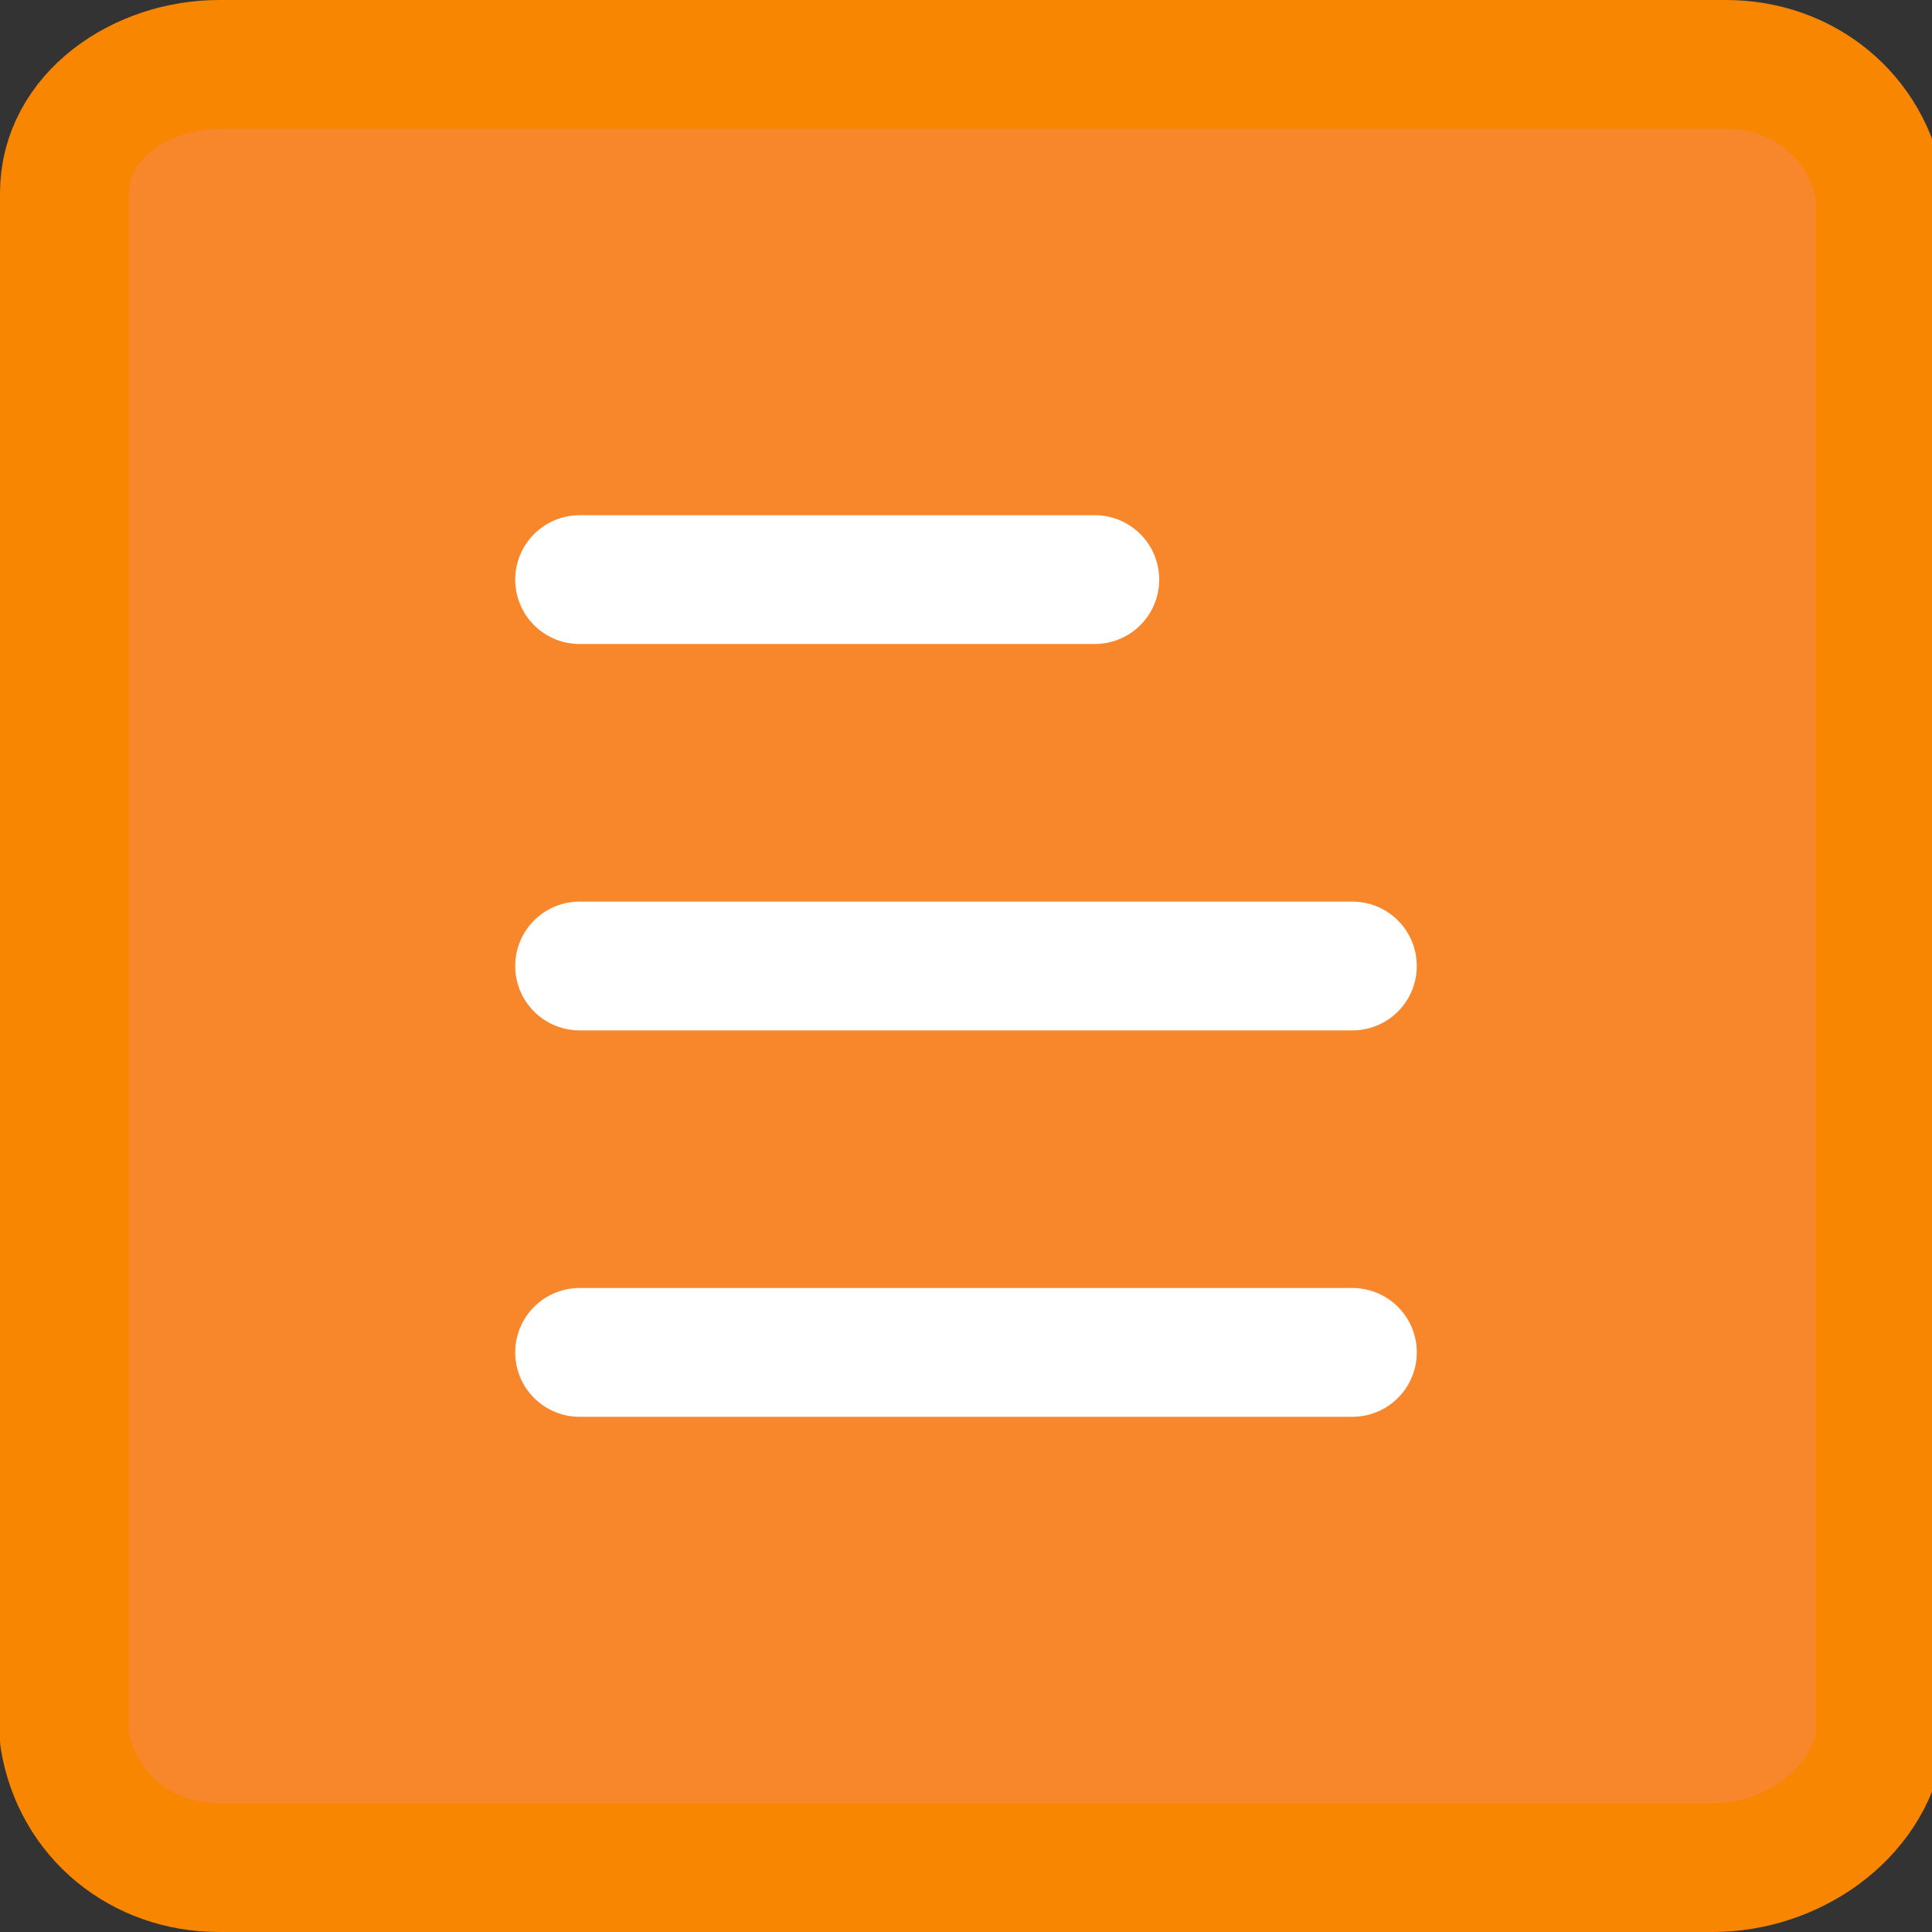 <svg version="1.2" baseProfile="tiny" xmlns="http://www.w3.org/2000/svg" xmlns:xlink="http://www.w3.org/1999/xlink"
	 x="0px" y="0px" width="15px" height="15px" viewBox="0 0 15 15" overflow="visible" xml:space="preserve">
<rect x="0" y="0" width="15" height="15" fill="#333333" stroke="none"/>
<path fill="#F8862B" stroke="#F88600" stroke-linecap="round" stroke-linejoin="round" d="M13.3,14.5H1.7c-0.6,0-1.1-0.4-1.2-1v-12
	c0-0.6,0.6-1,1.2-1h11.7c0.6,0,1.1,0.4,1.2,1v12C14.5,14.1,13.9,14.5,13.3,14.5z"/>
<path fill="none" stroke="#FFFFFF" stroke-linecap="round" stroke-linejoin="round" d="M4.5,7.5h6"/>
<path fill="none" stroke="#FFFFFF" stroke-linecap="round" stroke-linejoin="round" d="M4.5,10.5h6"/>
<path fill="none" stroke="#FFFFFF" stroke-linecap="round" stroke-linejoin="round" d="M4.5,4.5h4"/>
</svg>
